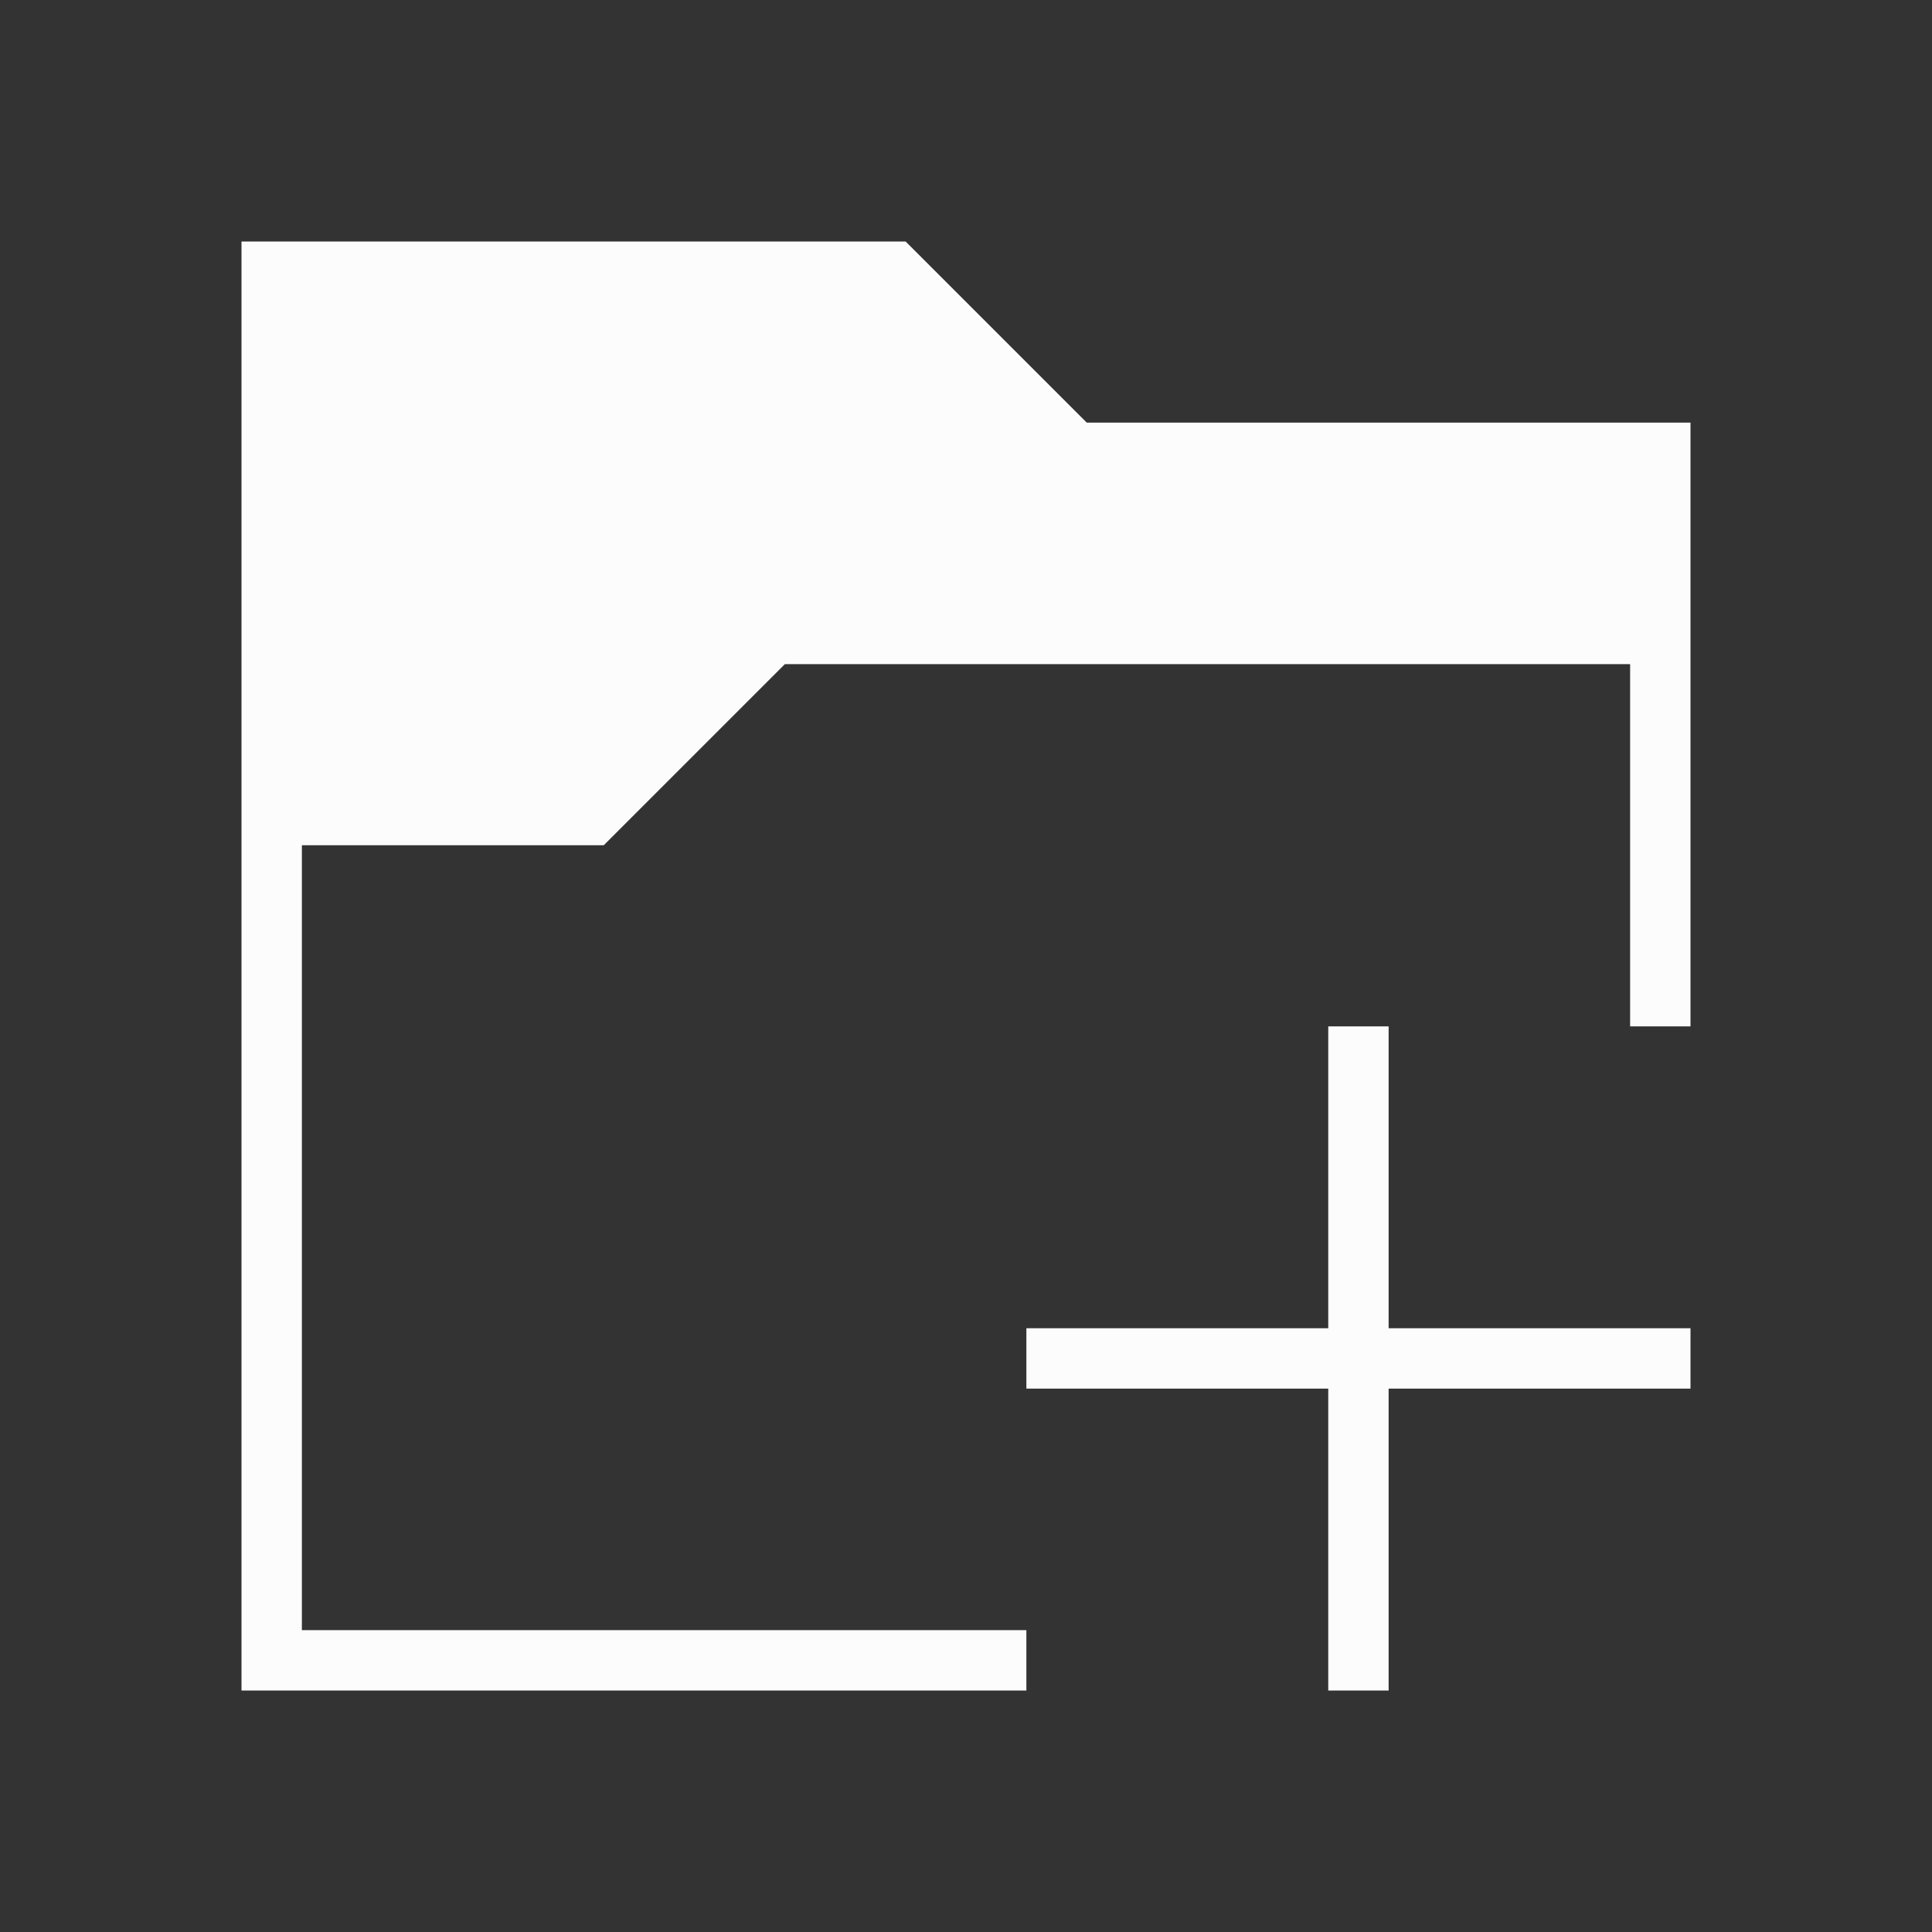 <?xml version="1.0" encoding="UTF-8"?>
<svg xmlns="http://www.w3.org/2000/svg" viewBox="0 0 32 32">
  <rect x="0" y="0" width="32" height="32" fill="#333333" stroke="none"/>
  <defs id="defs3051">
    <style type="text/css" id="current-color-scheme">.ColorScheme-Text { color: #fcfcfc; } </style>
  </defs>
  <path style="fill:currentColor;fill-opacity:1;stroke:none" d="M 4 4 L 4 28 L 17 28 L 17 27 L 5 27 L 5 14 L 10 14 L 13 11 L 27 11 L 27 17 L 28 17 L 28 7 L 18 7 L 15 4 L 4 4 z M 22 17 L 22 22 L 17 22 L 17 23 L 22 23 L 22 28 L 23 28 L 23 23 L 28 23 L 28 22 L 23 22 L 23 17 L 22 17 z " id="path99" class="ColorScheme-Text"/>
</svg>

